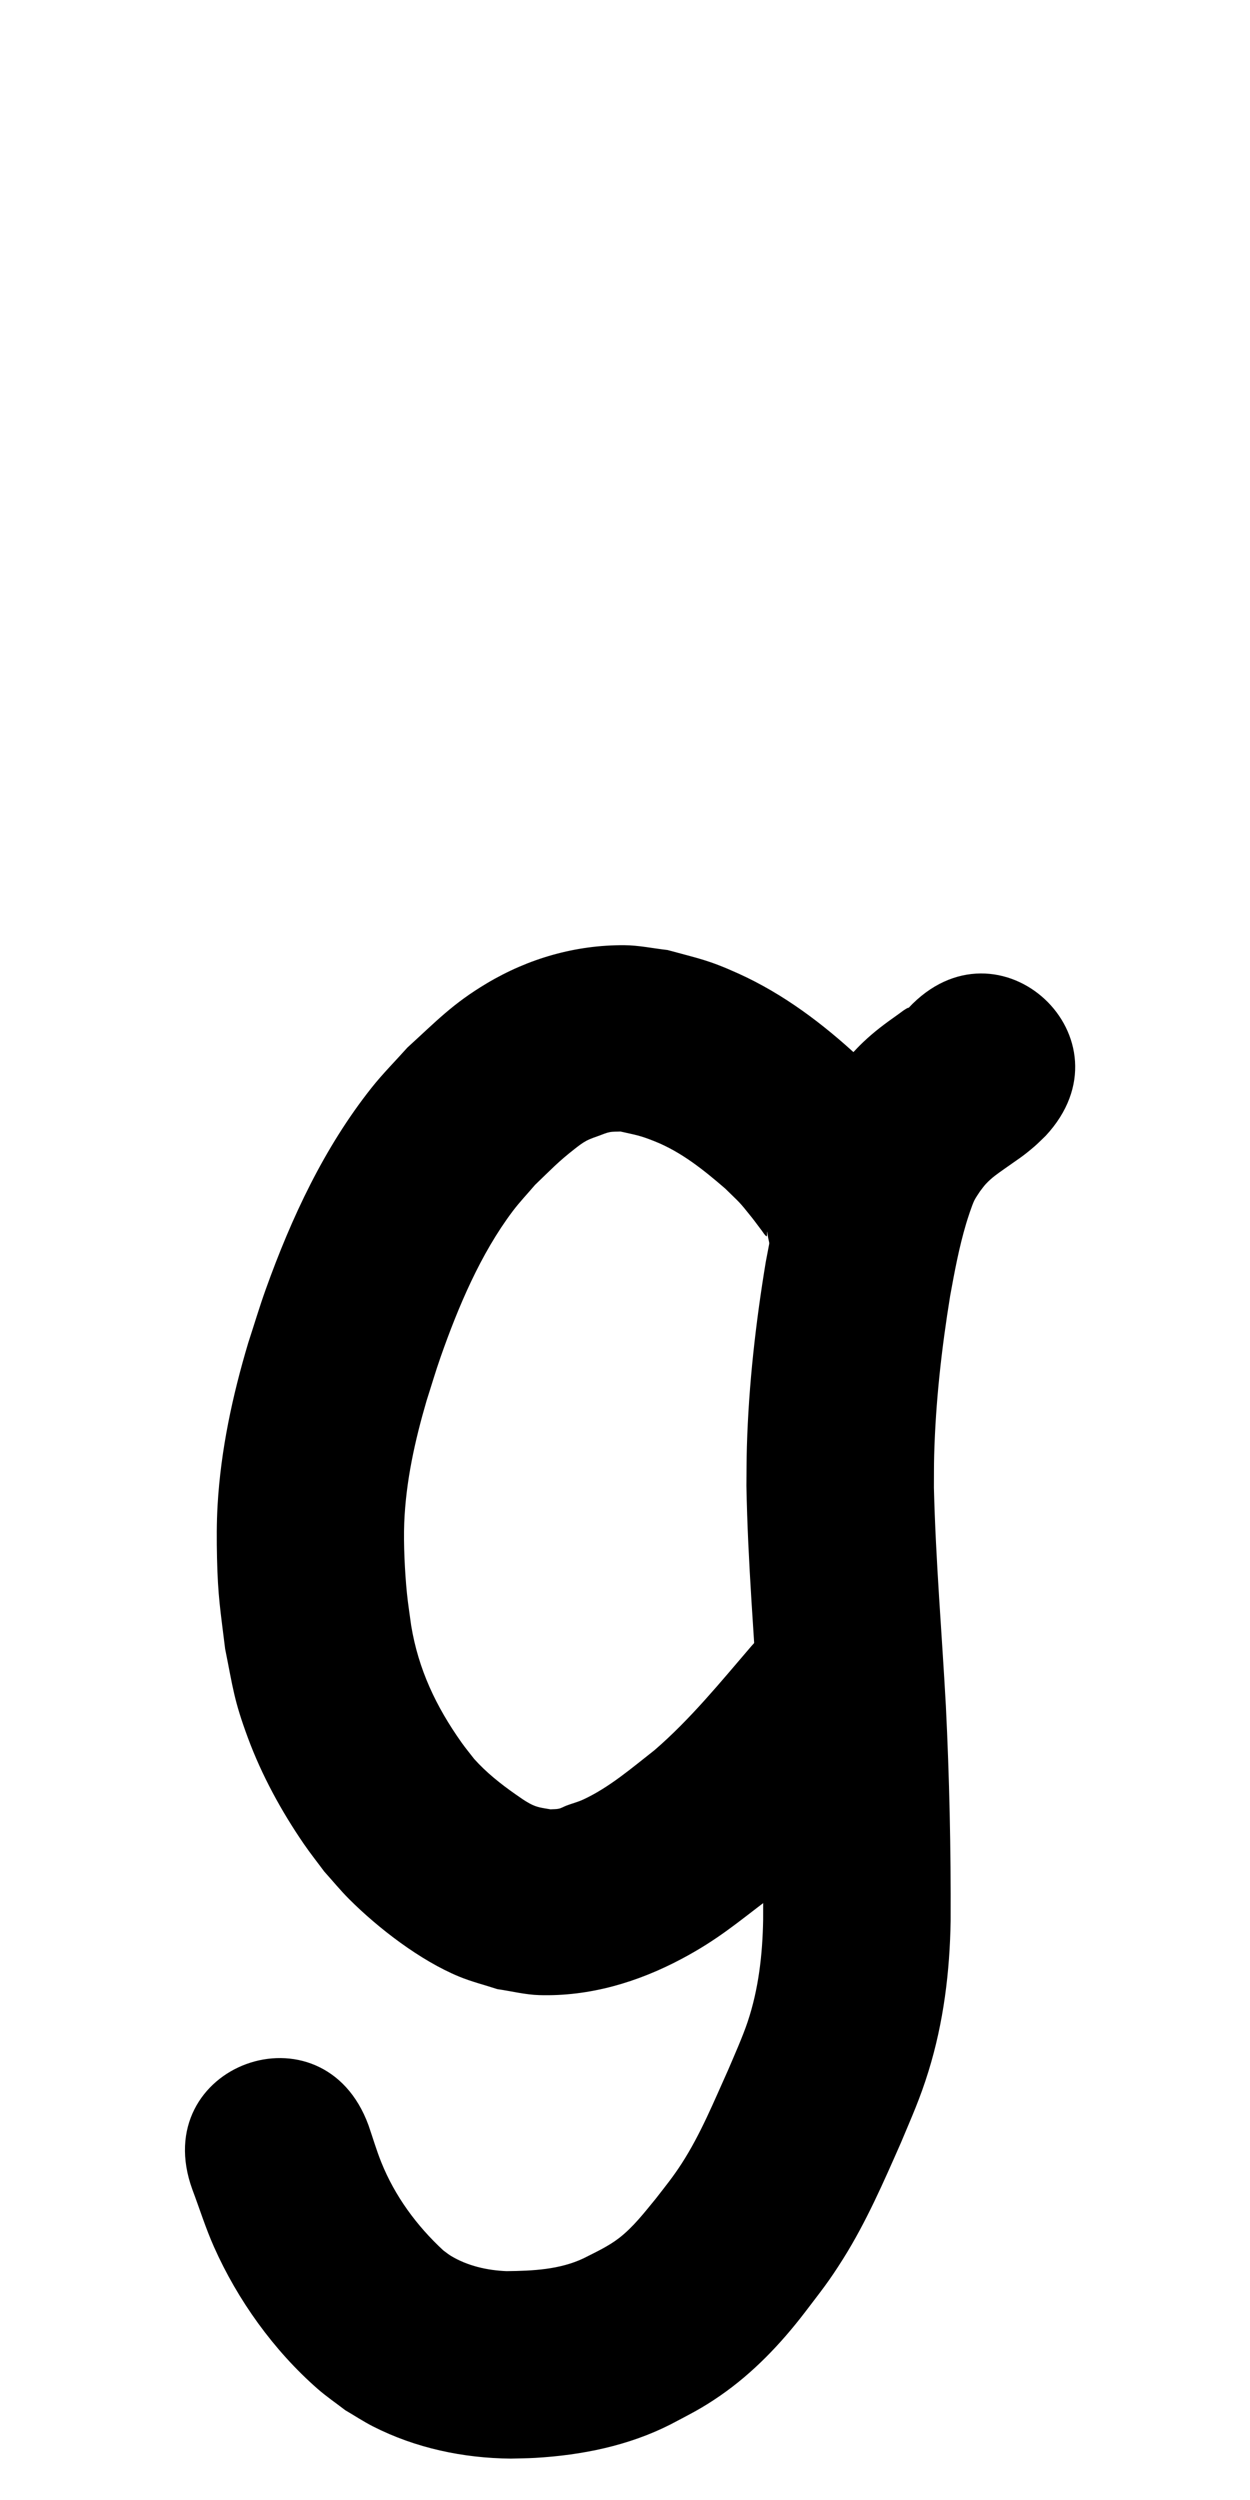 <?xml version="1.0" ?>
<svg xmlns="http://www.w3.org/2000/svg" width="500" height="1000">
<path d="m 381.048,481.743 c -0.735,-2.943 -1.195,-5.969 -2.204,-8.83 -3.999,-11.337 -10.558,-21.158 -17.87,-30.589 -2.389,-3.081 -4.799,-6.153 -7.398,-9.06 -3.19,-3.57 -6.636,-6.903 -9.954,-10.354 -14.443,-13.398 -30.256,-25.352 -48.292,-33.506 -12.099,-5.47 -15.728,-5.947 -28.315,-9.395 -5.751,-0.643 -11.467,-1.89 -17.253,-1.928 -19.502,-0.128 -38.355,5.284 -55.062,15.262 -13.681,8.172 -20.072,15.052 -31.733,25.672 -4.775,5.357 -9.867,10.448 -14.326,16.07 -19.006,23.959 -32.084,52.036 -42.348,80.668 -2.534,7.068 -4.673,14.271 -7.009,21.407 -6.312,21.158 -10.961,42.78 -12.248,64.869 -0.409,7.029 -0.386,14.083 -0.232,21.123 0.341,15.533 1.398,21.19 3.247,36.392 3.161,15.699 3.484,20.411 9.118,35.621 5.539,14.956 13.351,29.264 22.358,42.404 2.589,3.777 5.446,7.364 8.169,11.047 3.321,3.679 6.459,7.532 9.963,11.037 11.751,11.75 28.527,24.609 43.958,30.975 4.962,2.047 10.201,3.349 15.301,5.023 5.598,0.8 11.141,2.235 16.793,2.401 20.11,0.59 39.382,-5.148 56.995,-14.53 14.265,-7.598 21.996,-14.27 34.793,-23.982 18.697,-15.273 34.123,-33.869 49.813,-52.063 34.588,-40.202 -22.266,-89.116 -56.854,-48.915 v 0 c -12.309,14.344 -24.302,29.12 -38.666,41.515 -8.976,7.025 -18.041,14.89 -28.501,19.74 -2.131,0.988 -4.43,1.563 -6.629,2.39 -1.038,0.39 -2.001,1.003 -3.08,1.26 -1.095,0.26 -2.244,0.182 -3.366,0.273 -3.246,-0.583 -5.287,-0.685 -8.258,-2.282 -2.027,-1.089 -3.904,-2.442 -5.79,-3.761 -5.933,-4.15 -11.648,-8.696 -16.491,-14.104 -1.688,-2.193 -3.464,-4.321 -5.063,-6.58 -10.218,-14.442 -17.25,-29.241 -20.149,-46.822 -0.568,-4.328 -1.273,-8.641 -1.705,-12.985 -0.824,-8.287 -1.396,-19.7 -1.069,-28.003 0.656,-16.661 4.266,-32.921 8.925,-48.879 1.88,-5.851 3.604,-11.754 5.641,-17.552 7.043,-20.047 15.959,-41.212 28.828,-58.299 2.763,-3.669 5.948,-7.001 8.921,-10.502 6.467,-6.201 9.158,-9.16 15.788,-14.343 1.502,-1.174 3.011,-2.369 4.689,-3.272 1.732,-0.932 3.632,-1.511 5.476,-2.196 1.301,-0.483 2.59,-1.049 3.954,-1.305 1.405,-0.264 2.856,-0.162 4.283,-0.243 6.251,1.425 7.564,1.479 13.7,3.93 10.635,4.249 19.581,11.461 28.17,18.876 6.16,6.062 5.266,4.82 10.676,11.6 1.372,1.719 2.636,3.522 3.983,5.261 0.587,0.758 1.04,1.668 1.817,2.227 0.48,0.346 0.1,-2.298 0.317,-1.746 7.789,52.458 81.976,41.443 74.187,-11.015 z"/>
<path d="m 363.361,403.237 c -0.002,-0.059 0.049,-0.198 -0.005,-0.176 -1.47,0.611 -2.697,1.697 -3.996,2.618 -5.214,3.693 -9.434,6.747 -14.186,11.275 -3.029,2.886 -5.759,6.071 -8.639,9.106 -2.58,3.456 -5.42,6.731 -7.739,10.367 -13.169,20.644 -18.059,44.627 -22.484,68.314 -4.042,24.427 -6.829,49.109 -7.559,73.871 -0.154,5.224 -0.123,10.453 -0.184,15.679 0.531,30.758 3.219,61.421 4.892,92.128 1.317,27.145 1.932,54.325 1.798,81.501 -0.245,13.844 -1.808,27.722 -6.23,40.902 -1.959,5.84 -5.373,13.514 -7.742,19.076 -5.747,12.728 -11.03,25.772 -18.638,37.548 -3.492,5.406 -6.376,8.905 -10.316,13.997 -4.55,5.536 -8.983,11.342 -14.695,15.769 -4.284,3.319 -9.39,5.661 -14.186,8.103 -9.587,4.546 -20.402,5.032 -30.85,5.146 -7.662,-0.314 -15.593,-2.09 -22.225,-6.108 -1.078,-0.653 -2.048,-1.47 -3.071,-2.206 -10.662,-9.868 -19.387,-21.76 -24.81,-35.292 -1.931,-4.818 -3.388,-9.812 -5.082,-14.717 -18.164,-49.825 -88.628,-24.138 -70.464,25.688 v 0 c 2.879,7.639 5.319,15.459 8.638,22.918 9.47,21.285 23.859,41.372 41.424,56.773 3.516,3.082 7.4,5.717 11.1,8.576 3.698,2.159 7.28,4.533 11.095,6.478 17.015,8.672 36.107,12.702 55.114,12.872 3.261,-0.096 6.526,-0.097 9.783,-0.289 18.725,-1.103 37.319,-4.851 54.143,-13.397 7.859,-4.182 12.339,-6.297 19.84,-11.49 13.144,-9.099 24.131,-20.631 33.829,-33.272 6.629,-8.744 9.503,-12.15 15.44,-21.629 9.184,-14.661 16.088,-30.552 23.044,-46.342 4.388,-10.497 7.588,-17.487 10.993,-28.495 6.038,-19.52 8.549,-39.888 8.864,-60.268 0.119,-28.652 -0.496,-57.308 -1.909,-85.927 -1.591,-29.093 -4.067,-58.146 -4.784,-87.279 0.036,-4.316 -0.009,-8.634 0.107,-12.948 0.575,-21.366 2.966,-42.663 6.393,-63.747 1.772,-9.746 3.559,-19.366 6.385,-28.872 0.462,-1.554 2.316,-7.417 3.323,-9.393 0.633,-1.242 1.482,-2.363 2.223,-3.545 0.78,-0.985 1.482,-2.037 2.34,-2.954 2.487,-2.66 4.655,-4.067 7.681,-6.227 5.239,-3.738 6.831,-4.538 11.74,-8.765 1.568,-1.35 3.004,-2.846 4.507,-4.27 36.13,-38.822 -18.773,-89.917 -54.903,-51.095 z"/>
</svg>
